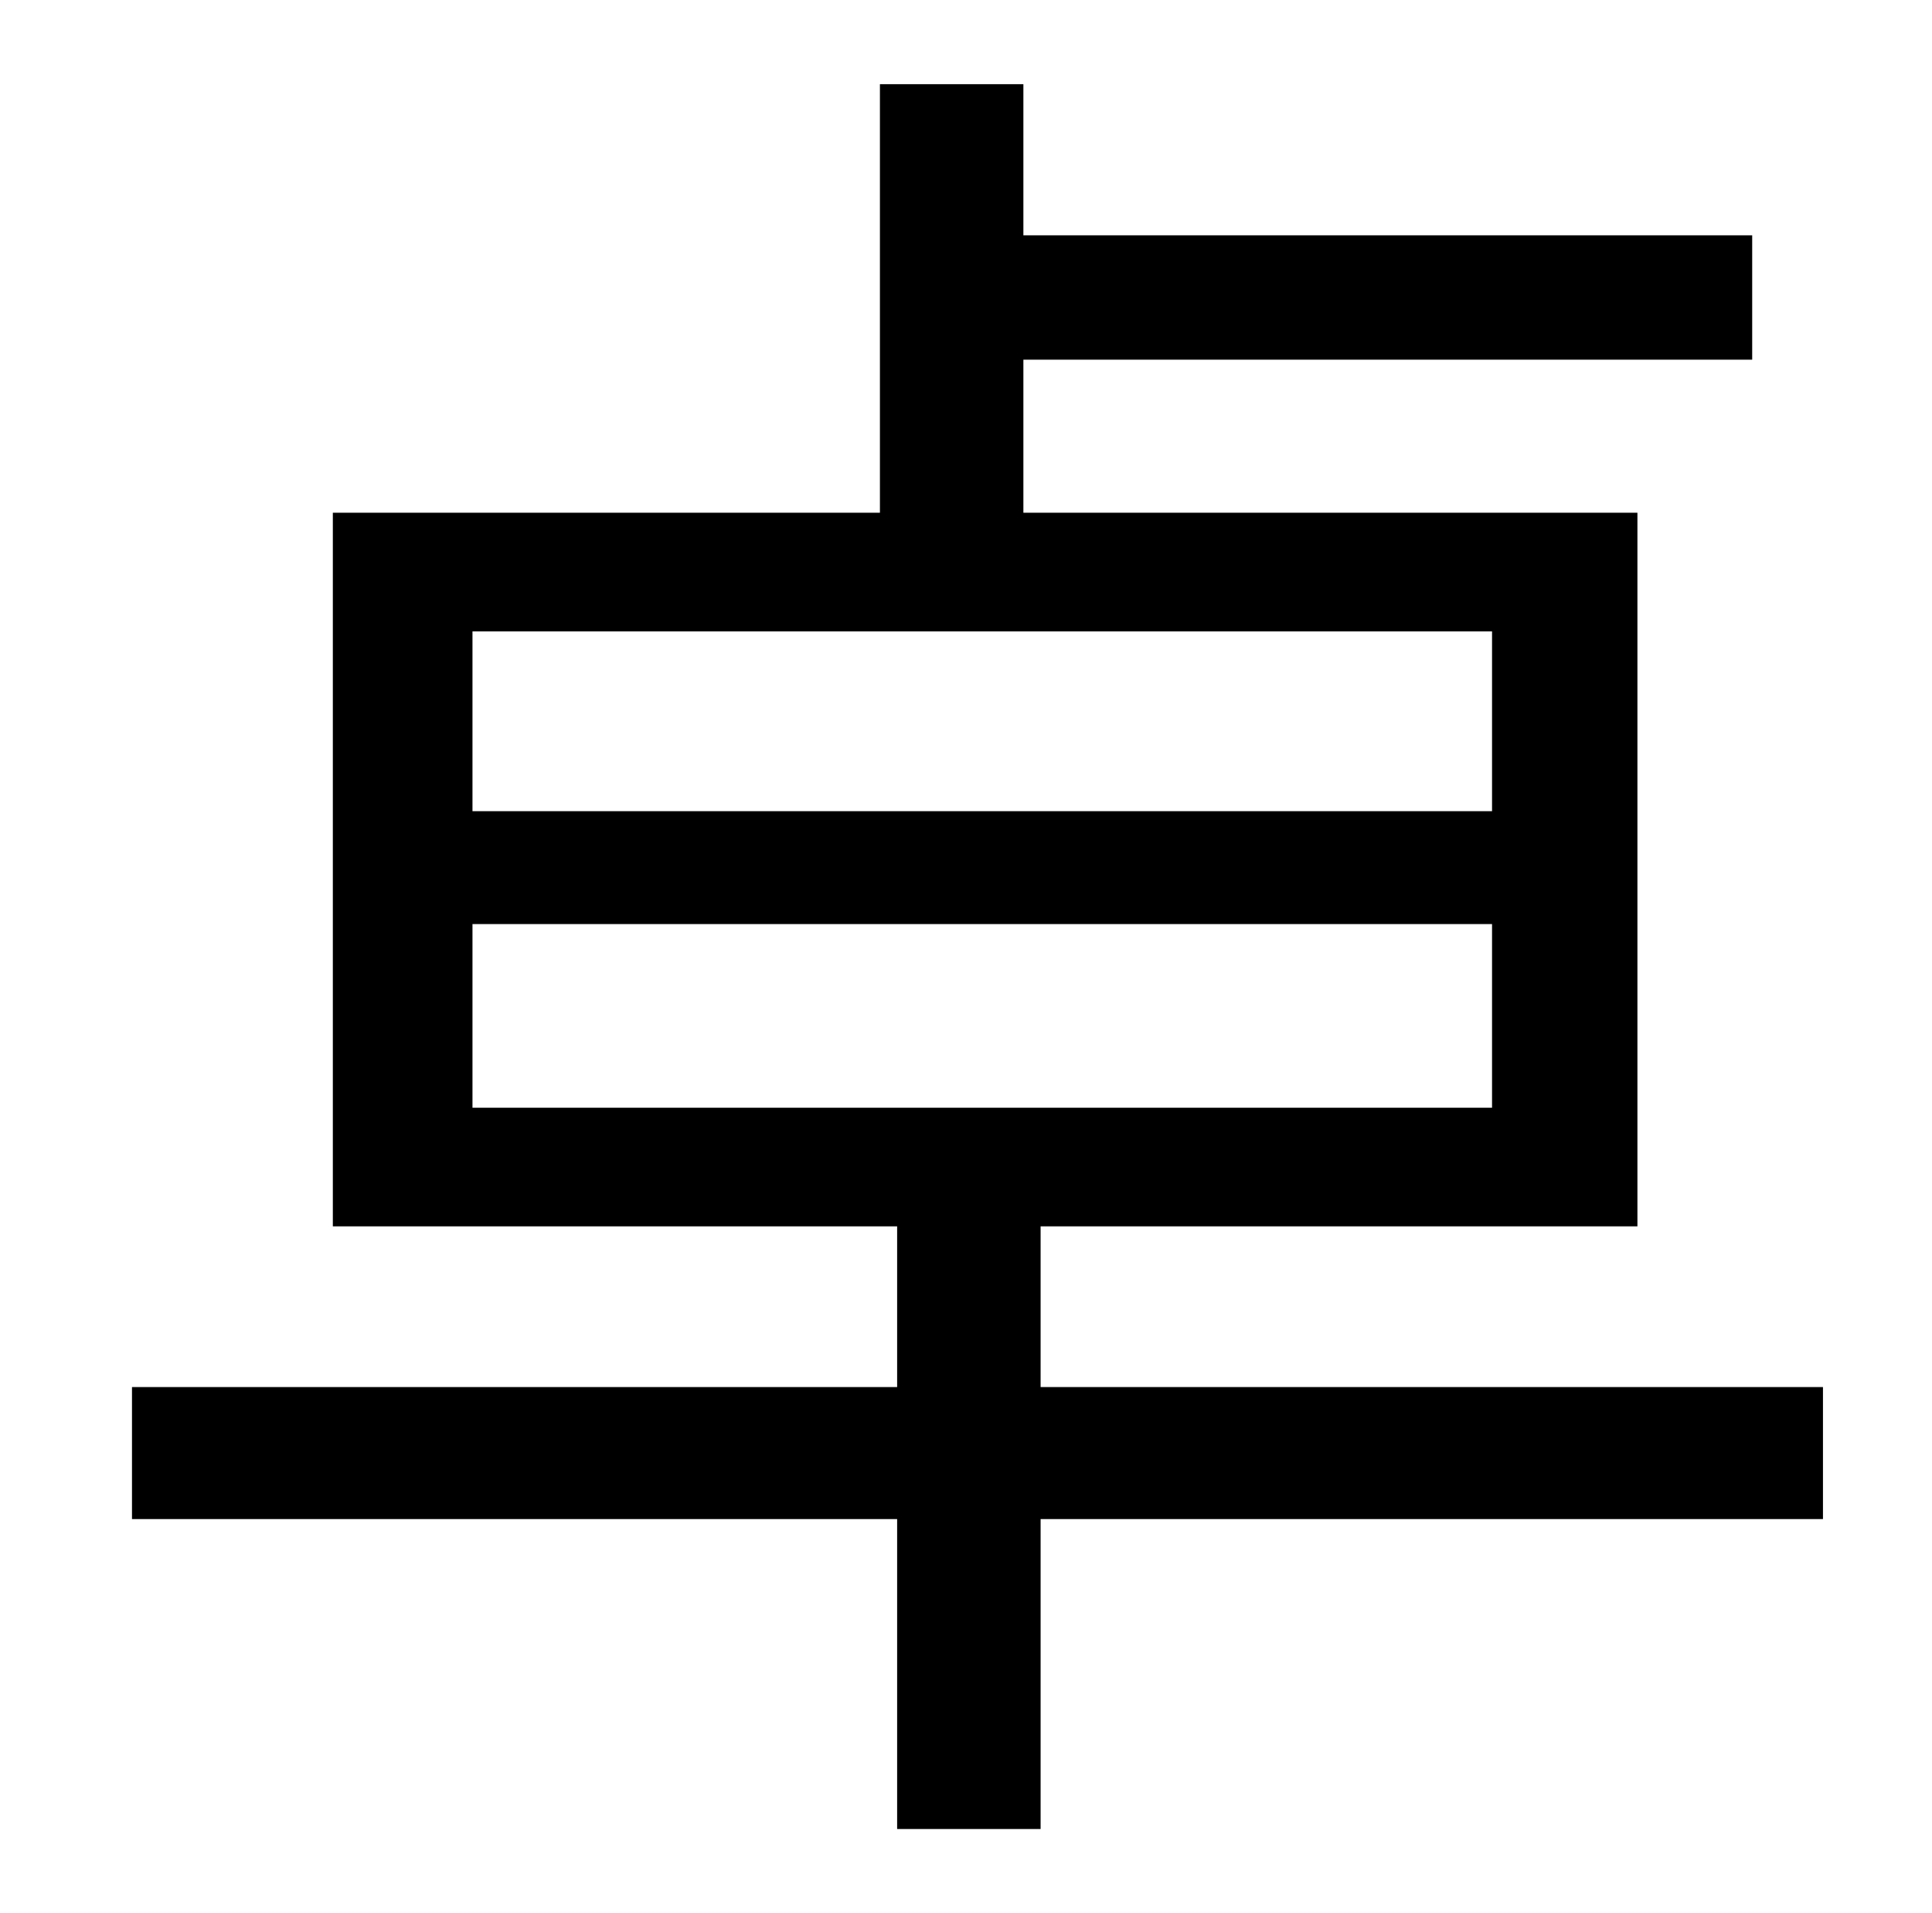 <?xml version="1.0" standalone="no"?>
<!DOCTYPE svg PUBLIC "-//W3C//DTD SVG 1.1//EN" "http://www.w3.org/Graphics/SVG/1.1/DTD/svg11.dtd" >
<svg xmlns="http://www.w3.org/2000/svg" xmlns:xlink="http://www.w3.org/1999/xlink" version="1.1" viewBox="-10 0 1010 1000">
   <path fill="currentColor"
d="M237 483v96h533v-96h-533zM237 330v94h533v-94h-533zM943 725v69h-409v162h-75v-162h-400v-69h400v-84h-295v-373h286v-224h75v79h381v65h-381v80h321v373h-312v84h409z" />
</svg>

